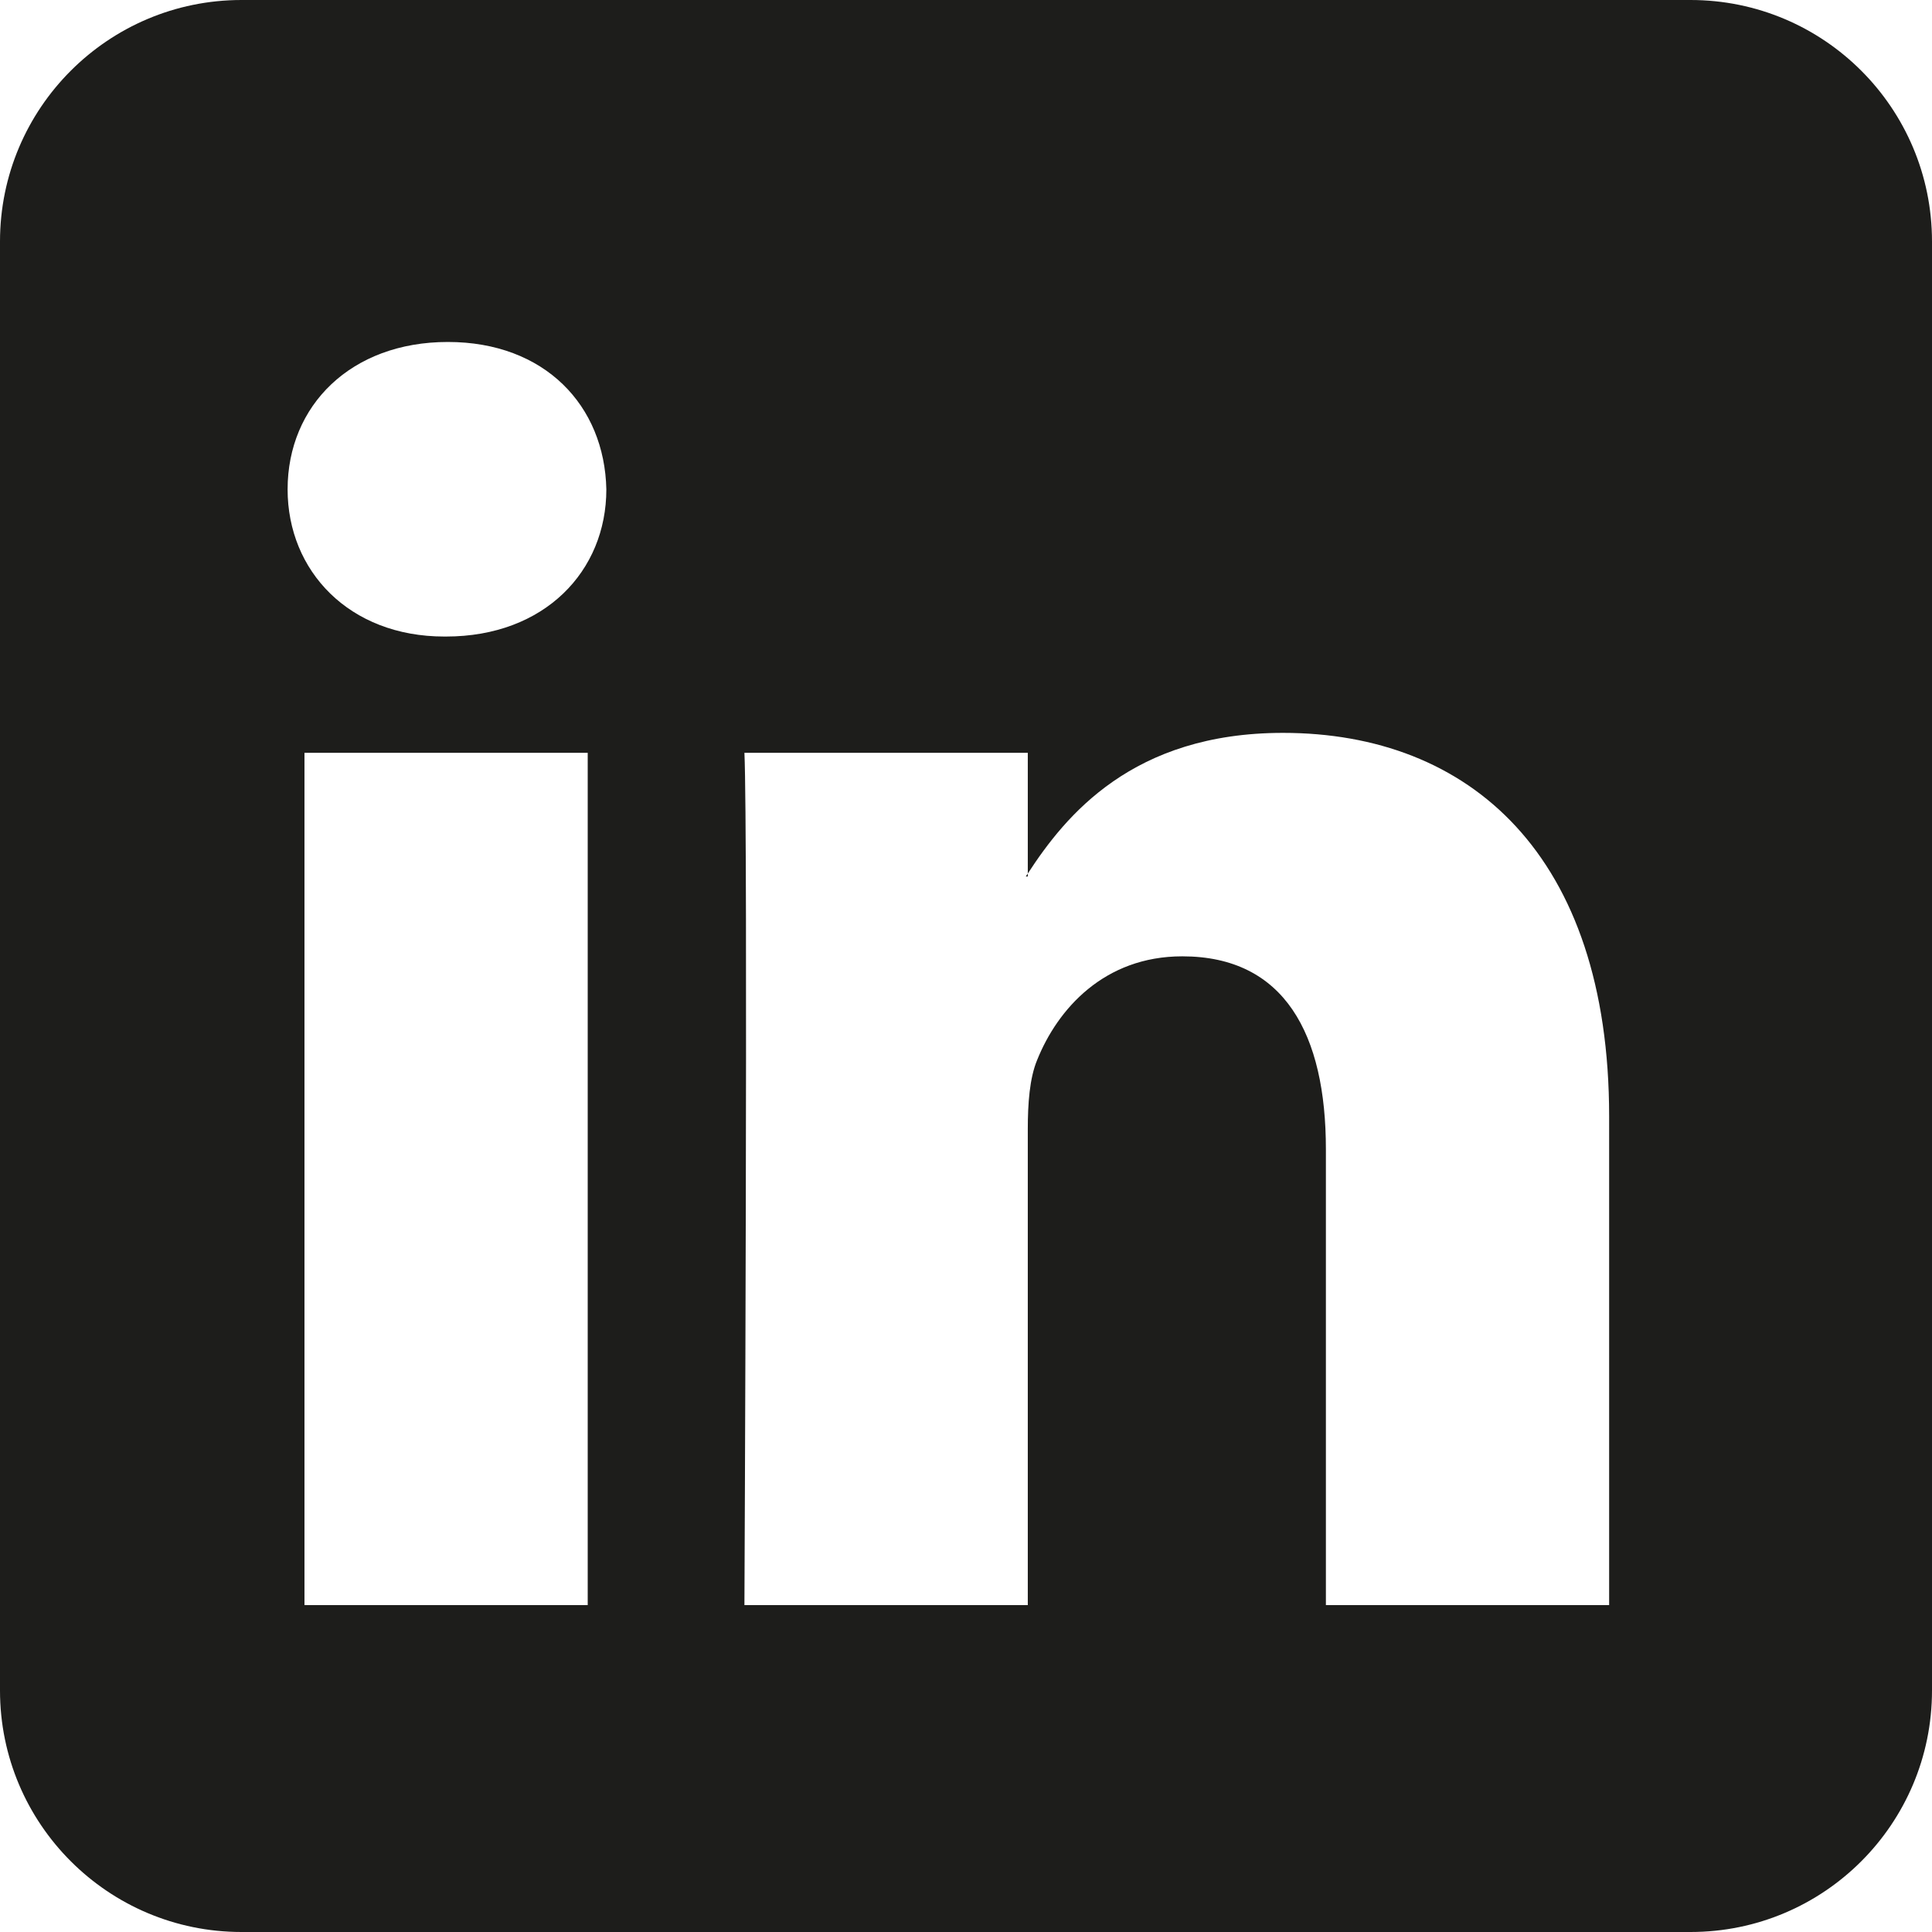 <?xml version="1.0" encoding="utf-8"?>
<!-- Generator: Adobe Illustrator 16.0.0, SVG Export Plug-In . SVG Version: 6.00 Build 0)  -->
<!DOCTYPE svg PUBLIC "-//W3C//DTD SVG 1.1//EN" "http://www.w3.org/Graphics/SVG/1.1/DTD/svg11.dtd">
<svg version="1.1" id="Layer_1" xmlns="http://www.w3.org/2000/svg" xmlns:xlink="http://www.w3.org/1999/xlink" x="0px" y="0px"
	 width="512px" height="512px" viewBox="0 0 512 512" enable-background="new 0 0 512 512" xml:space="preserve">
<g>
	<path fill="#1D1D1B" d="M272.375,232.281V231.5c-0.156,0.25-0.375,0.531-0.531,0.781H272.375z"/>
	<path fill="#1D1D1B" d="M448,0H64C28.688,0,0,28.656,0,64v384c0,35.345,28.688,64,64,64h384c35.375,0,64-28.655,64-64V64
		C512,28.656,483.375,0,448,0z M155.75,425.375H80.688V199.5h75.062V425.375z M118.188,168.688h-0.438
		c-25.22,0-41.531-17.375-41.531-39c0-22.219,16.781-39.062,42.469-39.062c25.688,0,41.531,16.845,42,39.062
		C160.688,151.312,144.375,168.688,118.188,168.688z M426.438,425.375h-75.062V304.562c0-30.375-10.875-51.125-38.062-51.125
		c-20.719,0-33.062,14-38.469,27.5c-2,4.812-2.469,11.562-2.469,18.25v126.188h-75.095c0,0,0.97-204.688,0-225.875h75.095v32
		c10-15.375,27.75-37.28,67.625-37.28c49.405,0,86.438,32.28,86.438,101.655L426.438,425.375L426.438,425.375z"/>
</g>
</svg>
